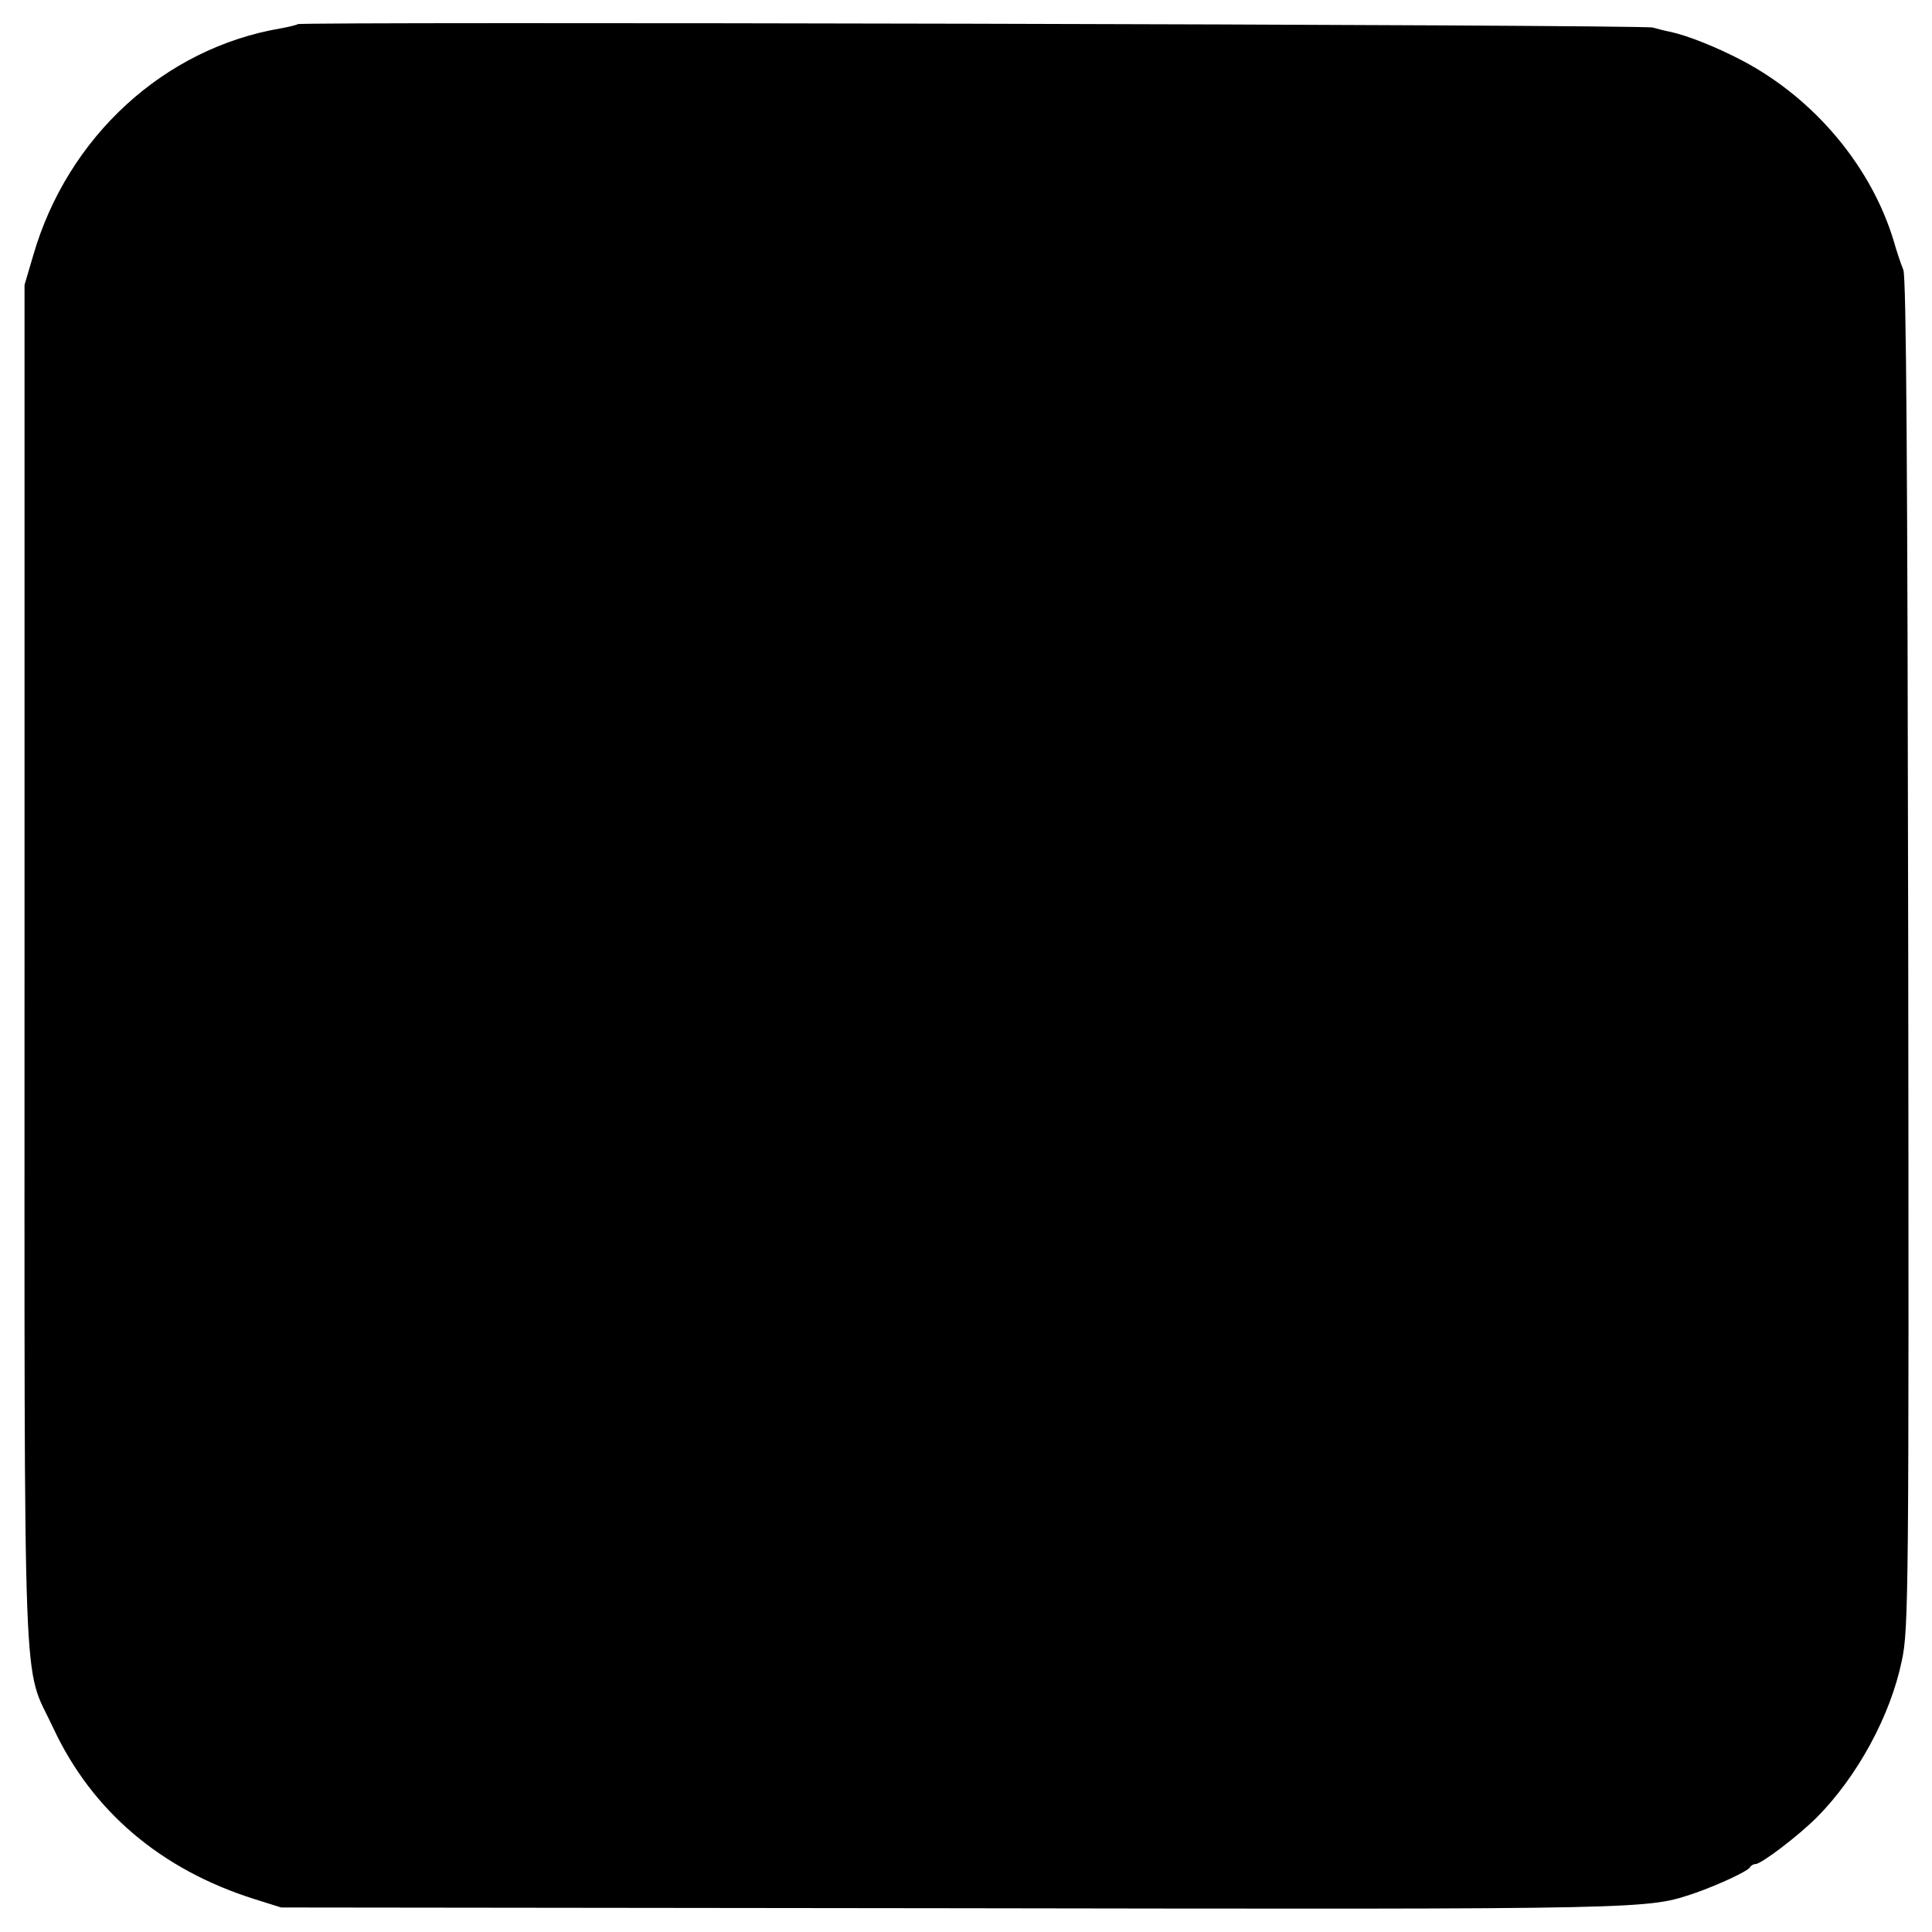 <?xml version="1.0" standalone="no"?>
<!DOCTYPE svg PUBLIC "-//W3C//DTD SVG 20010904//EN"
 "http://www.w3.org/TR/2001/REC-SVG-20010904/DTD/svg10.dtd">
<svg version="1.0" xmlns="http://www.w3.org/2000/svg"
 width="512pt" height="512pt" viewBox="0 0 512 512"
 preserveAspectRatio="xMidYMid meet">
<g transform="translate(0,512) scale(0.1,-0.1)"
fill="#000000" stroke="none">
<path d="M789 5056 c-2 -2 -22 -7 -44 -11 -309 -52 -566 -287 -657 -602 l-23
-78 0 -1800 c0 -2022 -6 -1848 76 -2024 103 -221 286 -376 534 -454 l70 -22
1780 -2 c1879 -3 1838 -3 1969 41 60 21 140 58 144 68 2 4 9 8 14 8 16 0 115
76 163 124 107 108 195 269 225 415 18 82 19 178 17 1871 -2 1302 -5 1793 -13
1815 -7 17 -18 50 -25 75 -59 197 -209 377 -399 478 -70 37 -148 68 -195 78
-11 2 -31 7 -45 11 -26 8 -3583 16 -3591 9z"/>
</g>
</svg>
